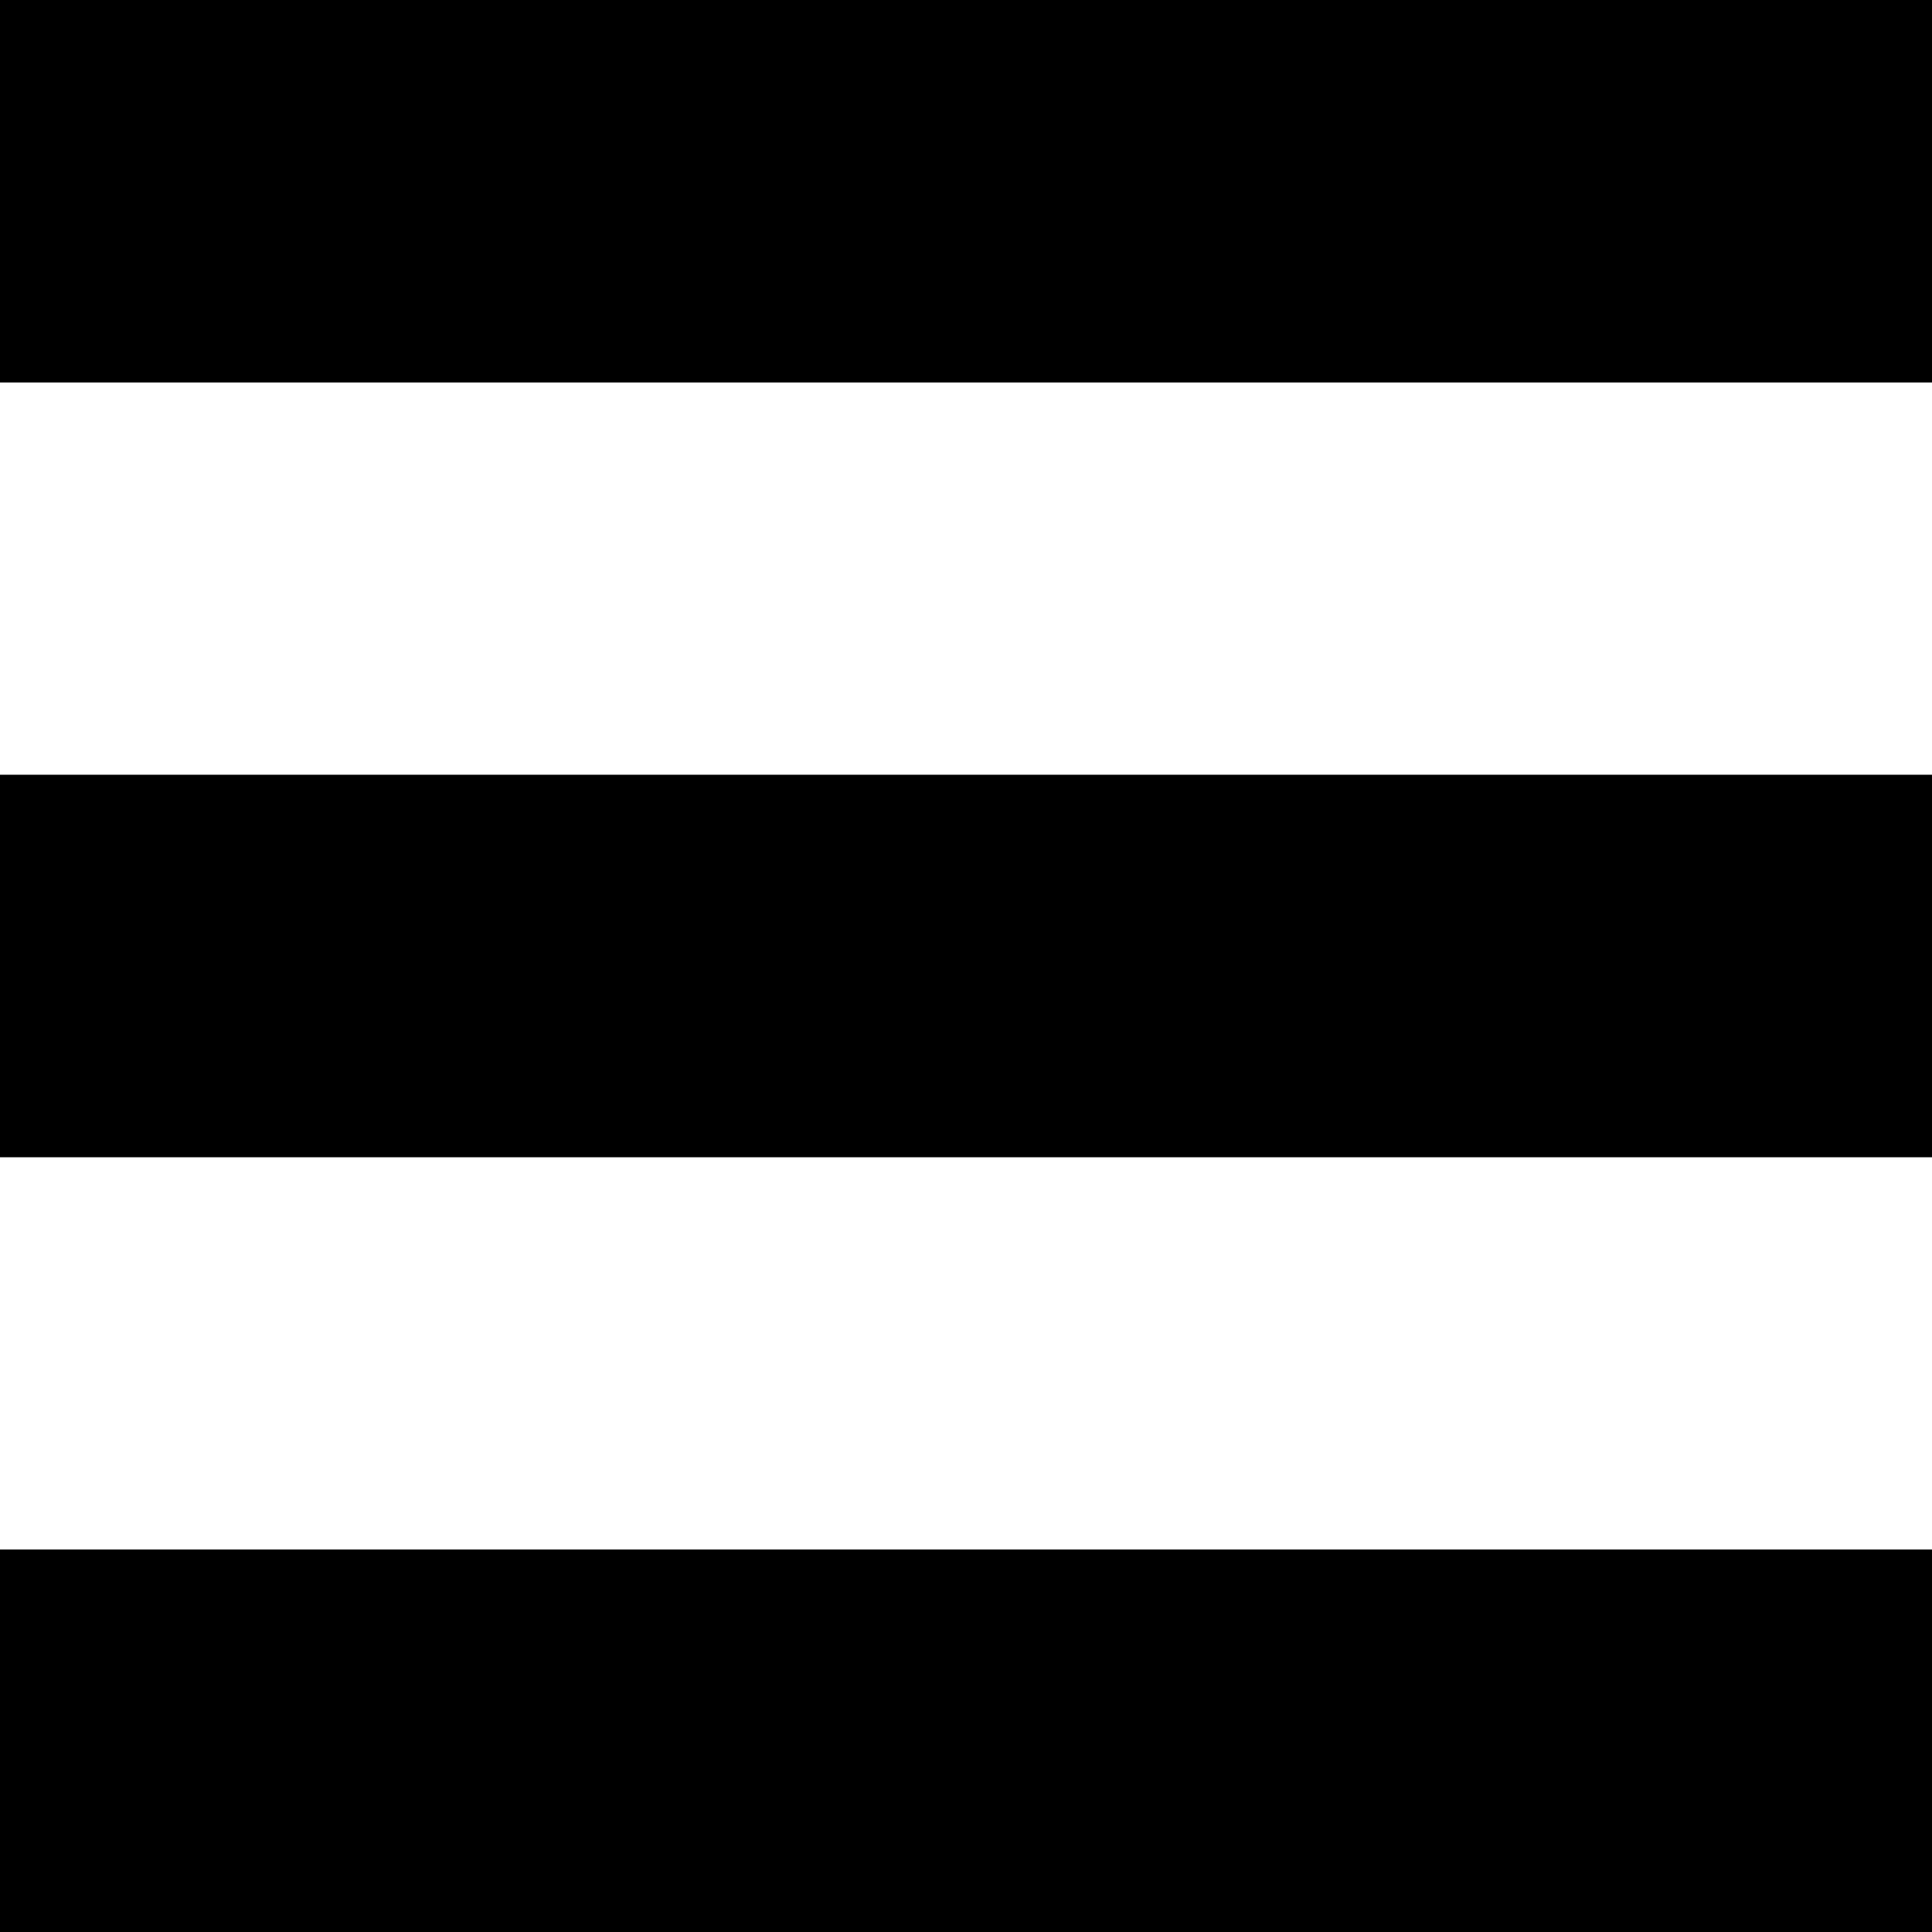 <?xml version="1.0" encoding="UTF-8" standalone="no"?><!DOCTYPE svg PUBLIC "-//W3C//DTD SVG 1.1//EN" "http://www.w3.org/Graphics/SVG/1.1/DTD/svg11.dtd"><svg width="100%" height="100%" viewBox="0 0 40 40" version="1.1" xmlns="http://www.w3.org/2000/svg" xmlns:xlink="http://www.w3.org/1999/xlink" xml:space="preserve" xmlns:serif="http://www.serif.com/" style="fill-rule:evenodd;clip-rule:evenodd;stroke-linejoin:round;stroke-miterlimit:2;"><path d="M0,40l0,-7.919l40,-0l0,7.919l-40,0Zm0,-16.04l0,-7.92l40,0l0,7.92l-40,-0Zm0,-16.041l0,-7.919l40,0l0,7.919l-40,0Z" style="fill-rule:nonzero;"/></svg>